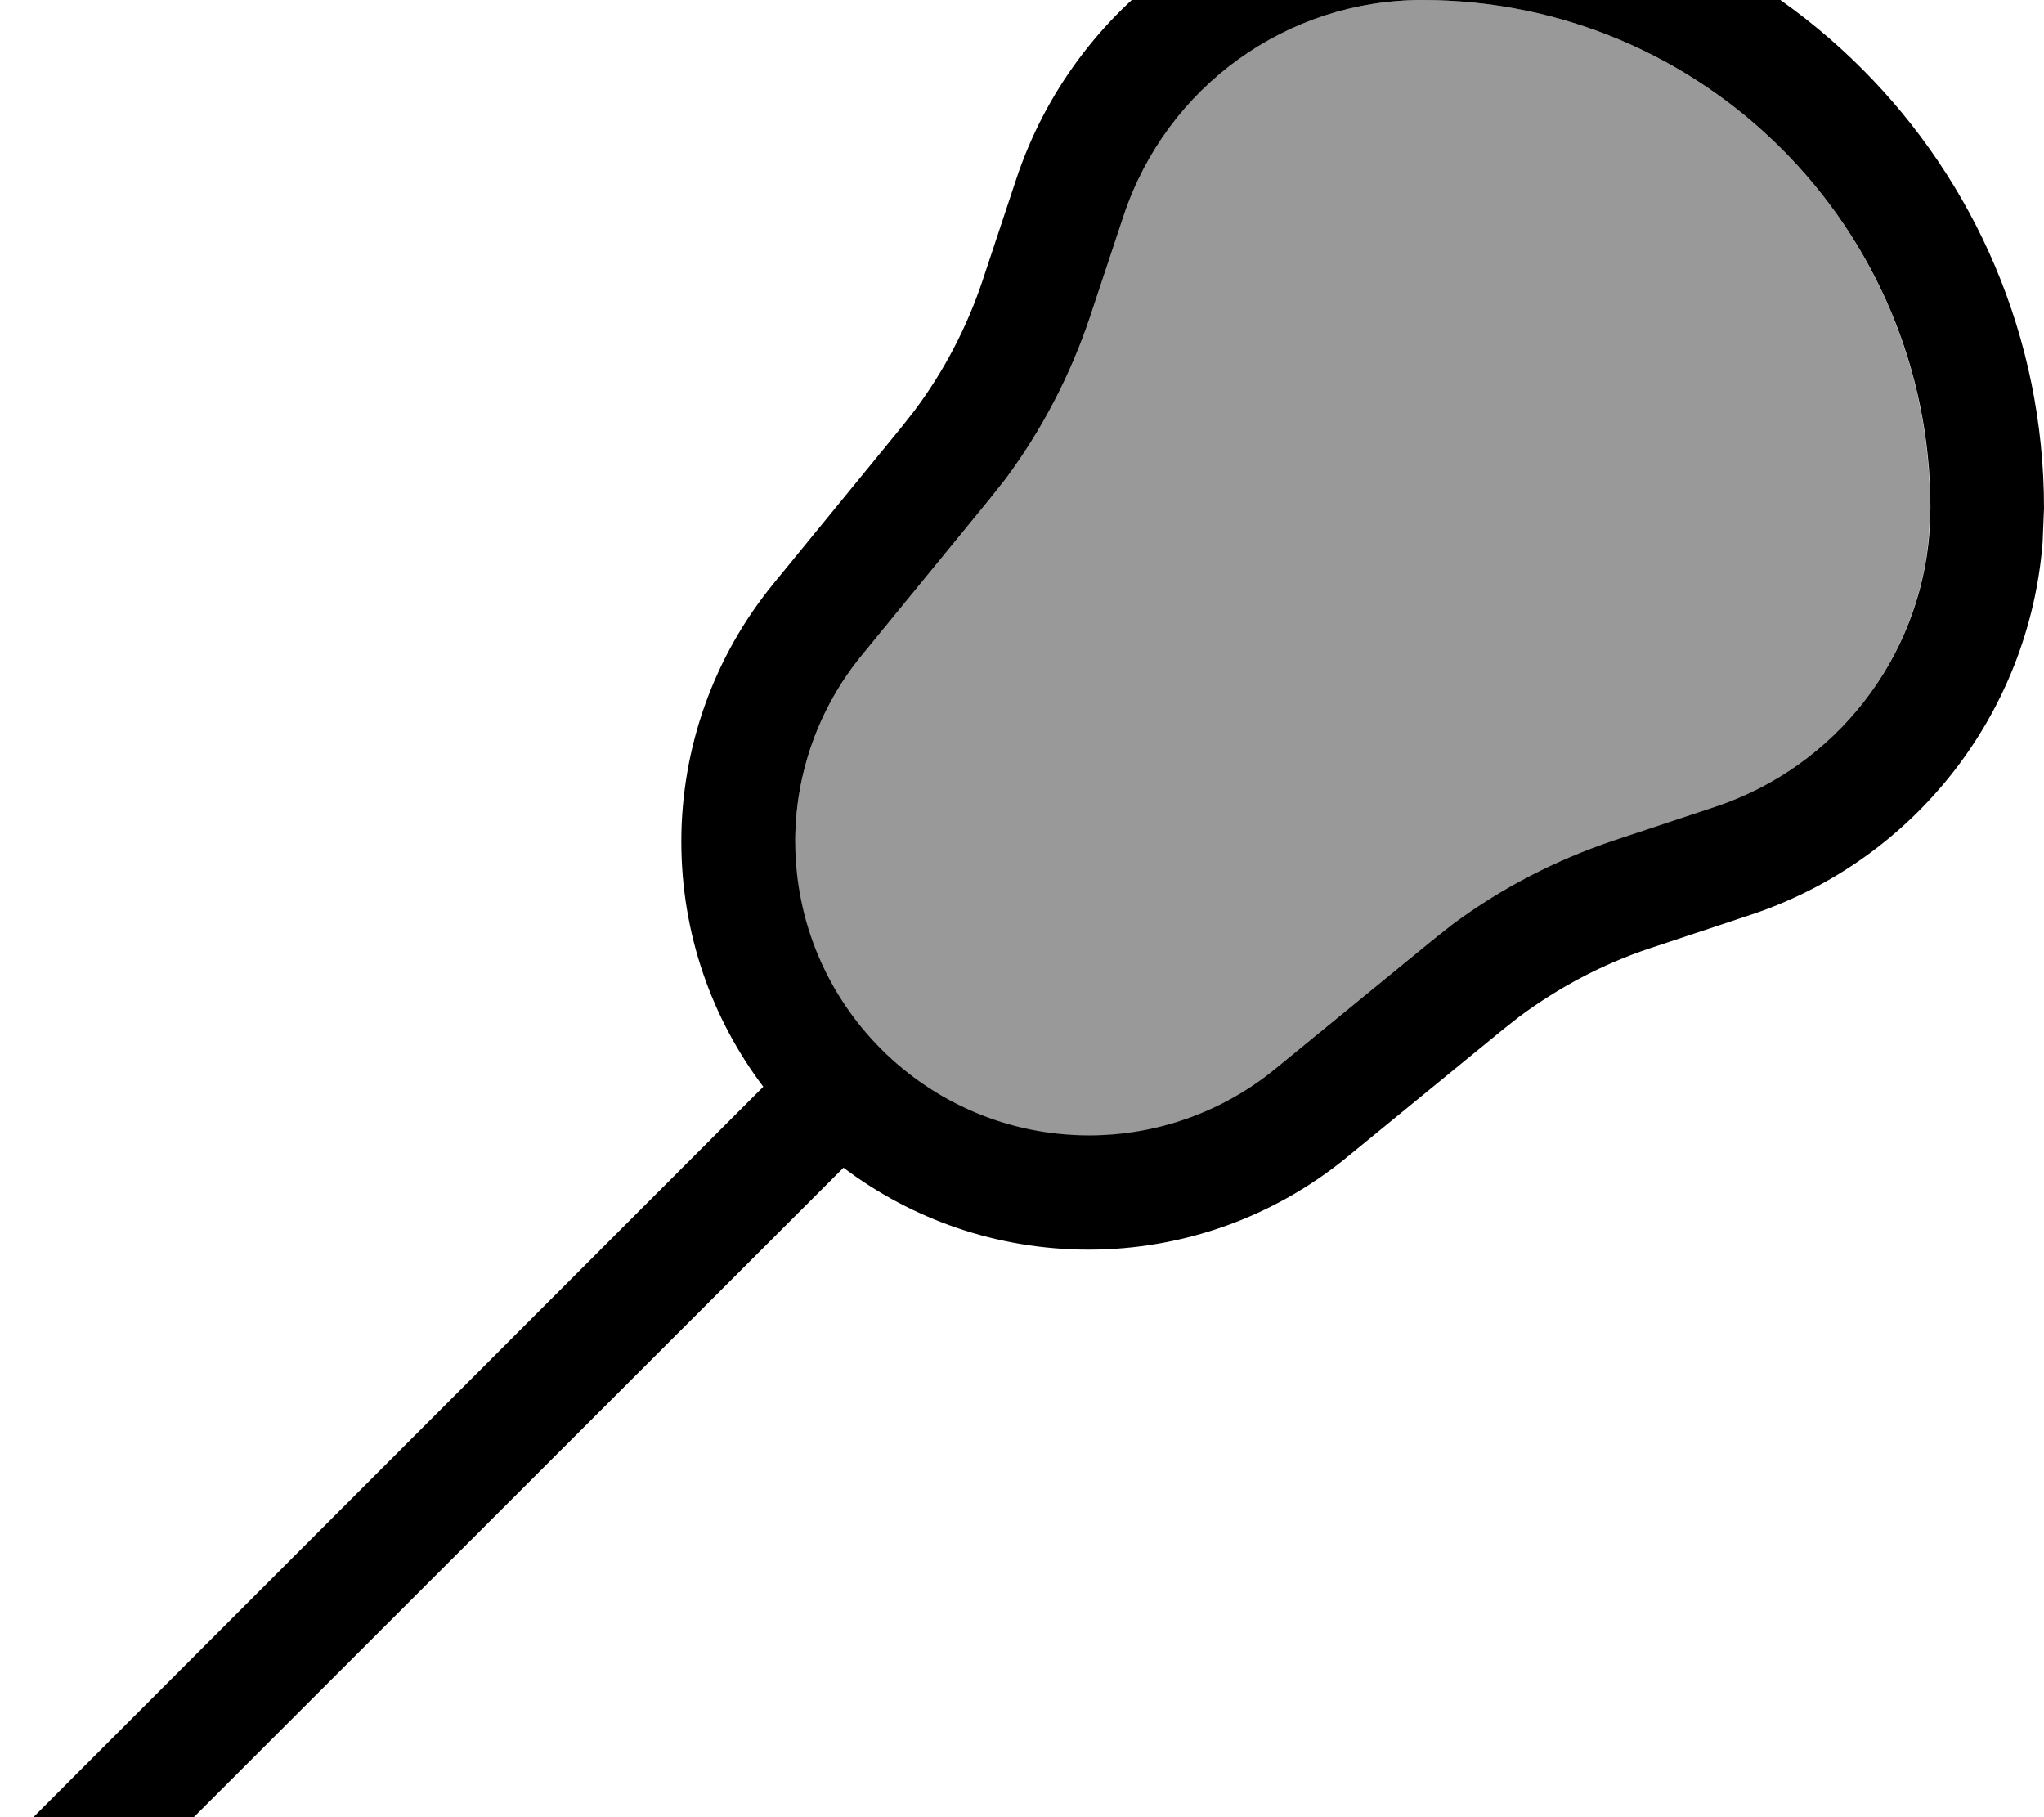 <svg fill="currentColor" xmlns="http://www.w3.org/2000/svg" viewBox="0 0 576 512"><!--! Font Awesome Pro 7.1.0 by @fontawesome - https://fontawesome.com License - https://fontawesome.com/license (Commercial License) Copyright 2025 Fonticons, Inc. --><path opacity=".4" fill="currentColor" d="M224 237.2c0 45.7 37.1 82.8 82.8 82.8 19.1 0 37.6-6.6 52.4-18.7l44-36 5.8-4.6c13.8-10.3 29.3-18.3 45.7-23.8l28.6-9.5c33.9-11.3 57.5-41.8 60.3-77l.3-7.1C544 64.1 479.9 0 400.8 0 362.6 0 328.7 24.4 316.7 60.6l-9.5 28.6c-5.5 16.4-13.5 31.8-23.8 45.7l-4.6 5.8-36 44c-12.1 14.8-18.7 33.3-18.7 52.4z"/><path fill="currentColor" d="M400.8-32C497.5-32 576 46.5 576 143.2l-.4 9.7c-3.8 47.9-35.9 89.4-82.1 104.8l-28.6 9.5c-13.2 4.4-25.5 10.9-36.7 19.2l-4.7 3.7-44 36c-20.5 16.8-46.2 26-72.7 26-25.9 0-49.9-8.6-69.1-23.1L32 534.6 9.4 512 215.1 306.2c-14.5-19.2-23.1-43.1-23.1-69.1 0-26.5 9.2-52.2 26-72.7l36-44 3.7-4.7c8.3-11.1 14.8-23.5 19.2-36.7l9.5-28.6C302.8 1.2 348.8-32 400.8-32zm0 32c-38.2 0-72 24.4-84.1 60.6l-9.5 28.6c-5.5 16.4-13.5 31.8-23.8 45.7l-4.6 5.8-36 44c-12.1 14.8-18.7 33.3-18.7 52.4 0 45.7 37.1 82.8 82.8 82.8 19.1 0 37.6-6.6 52.4-18.7l44-36 5.8-4.6c13.8-10.3 29.3-18.3 45.7-23.8l28.6-9.5c33.9-11.3 57.5-41.8 60.3-77l.3-7.1C544 64.1 479.9 0 400.8 0z"/></svg>